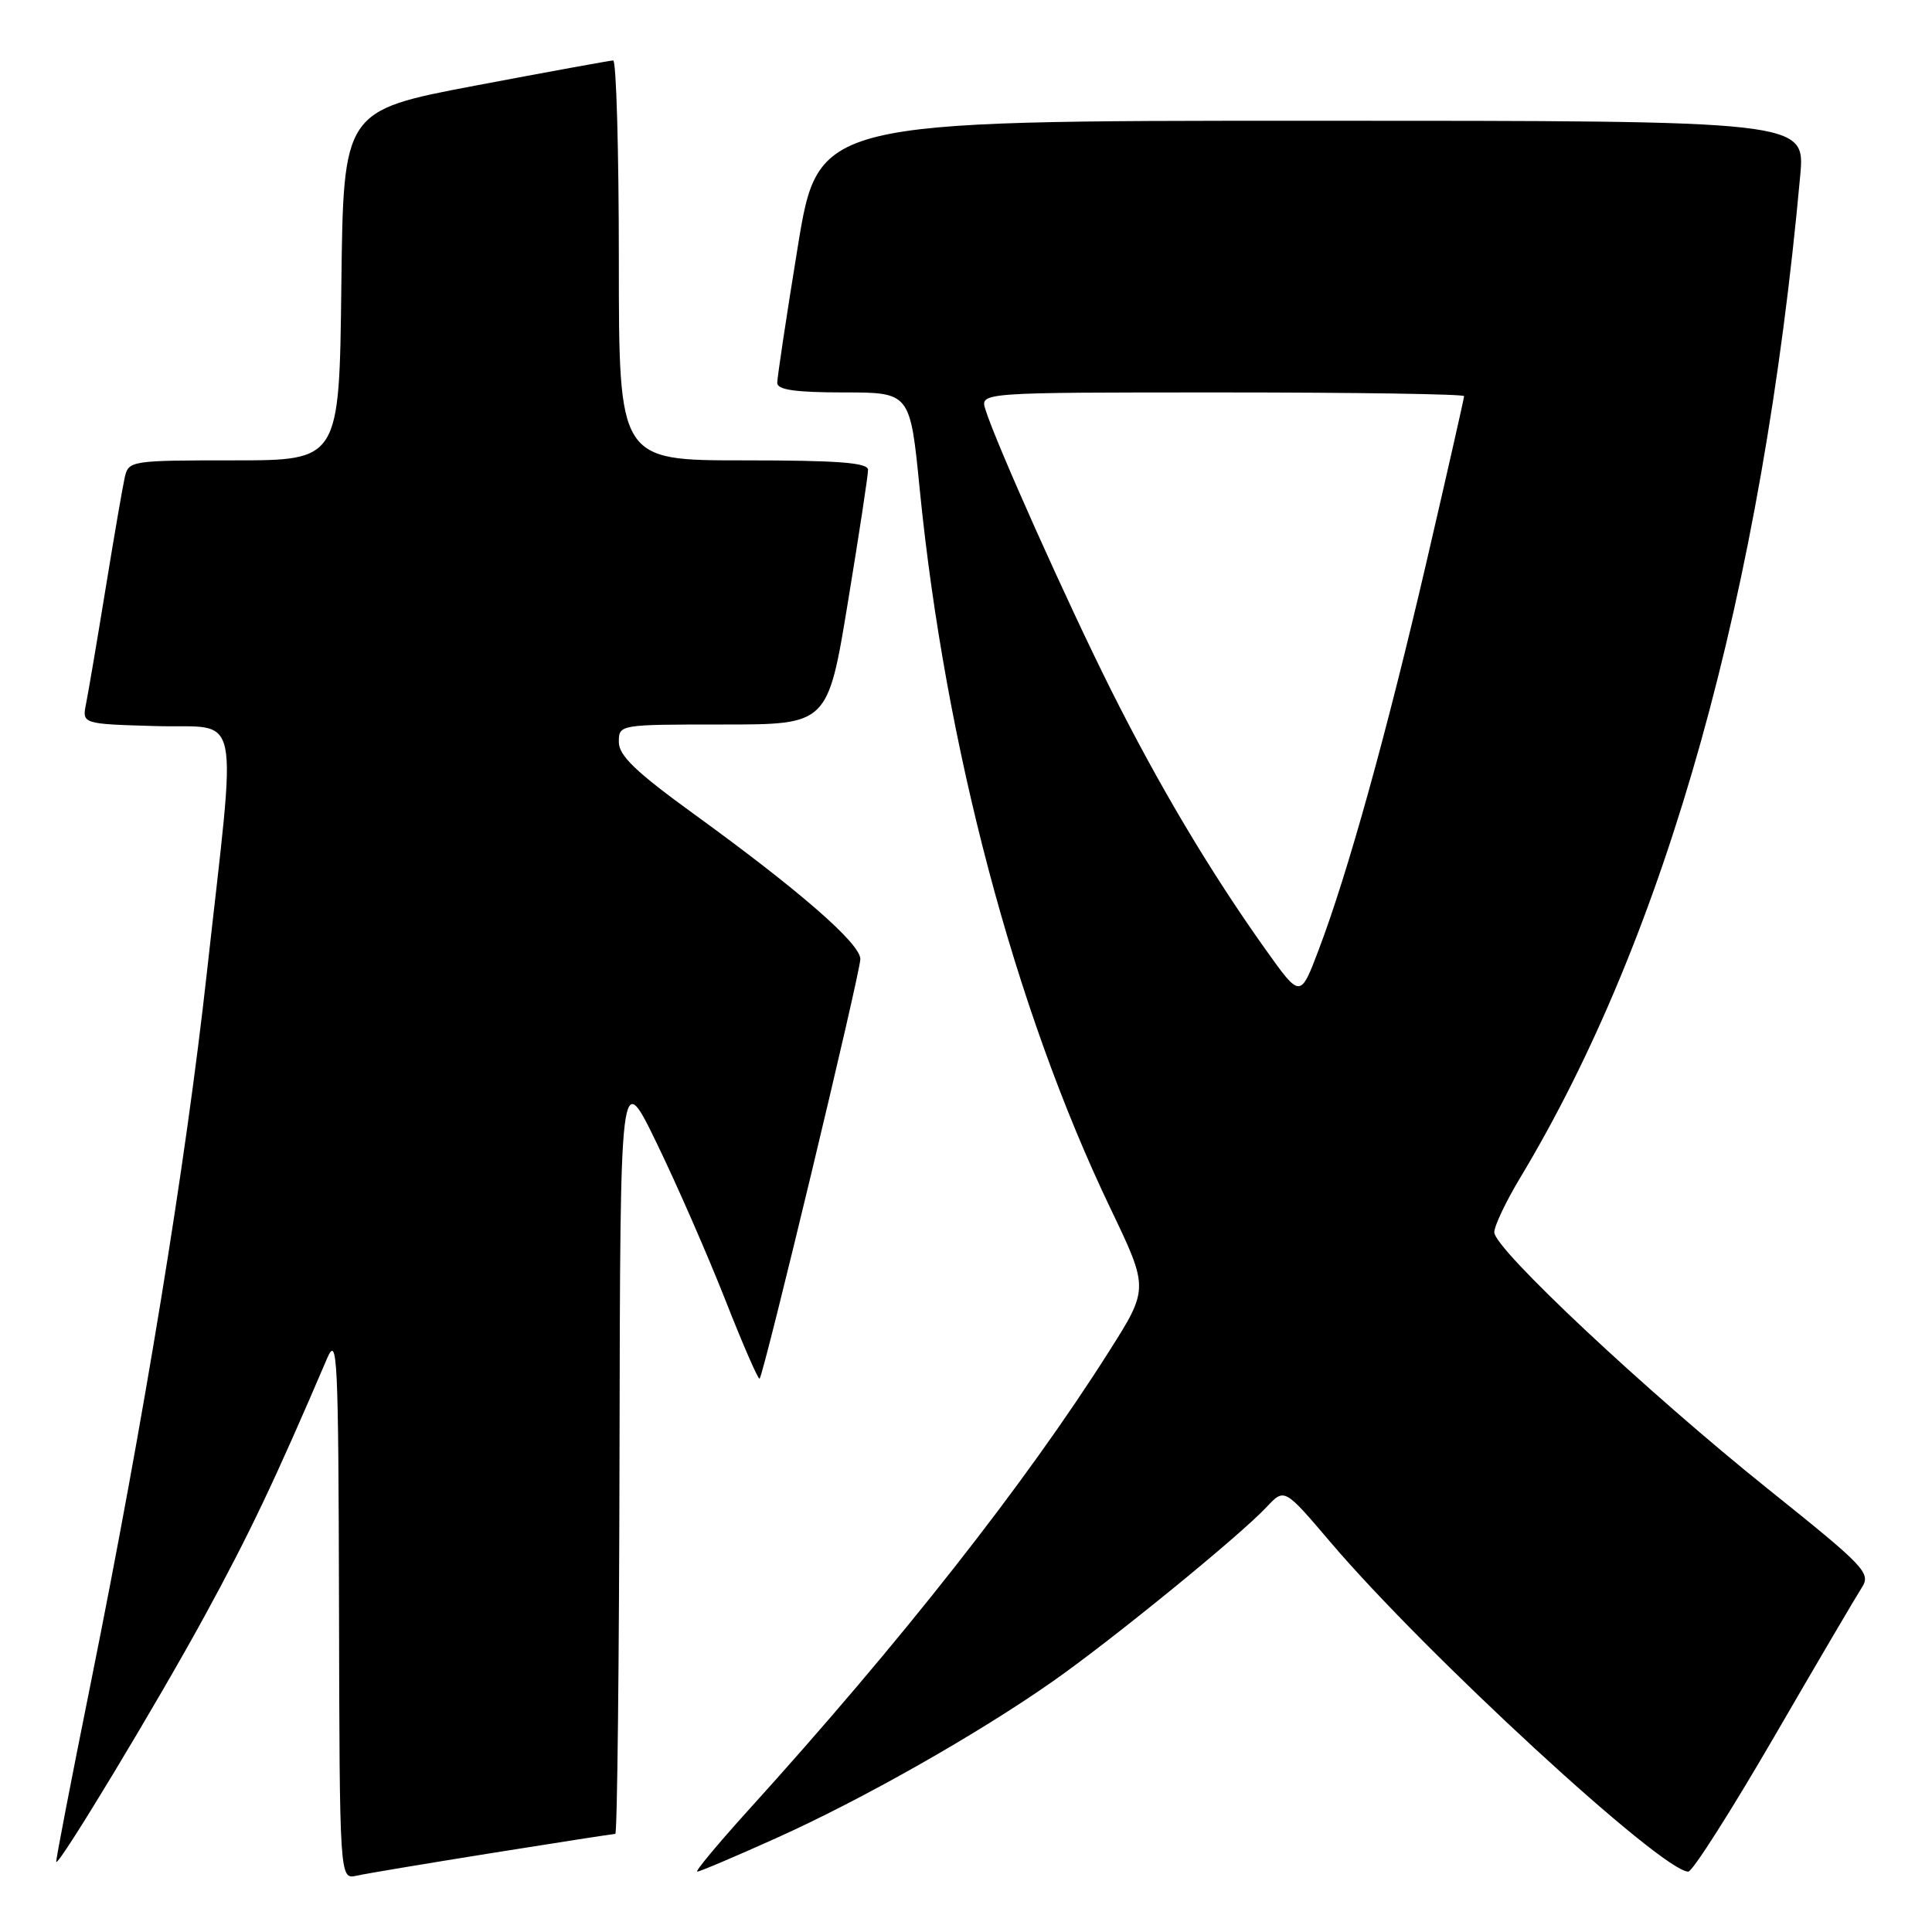 <?xml version="1.0" encoding="UTF-8" standalone="no"?>
<!DOCTYPE svg PUBLIC "-//W3C//DTD SVG 1.1//EN" "http://www.w3.org/Graphics/SVG/1.1/DTD/svg11.dtd" >
<svg xmlns="http://www.w3.org/2000/svg" xmlns:xlink="http://www.w3.org/1999/xlink" version="1.1" viewBox="0 0 256 256">
 <g >
 <path fill="currentColor"
d=" M 65.28 245.52 C 73.96 244.13 81.28 243.00 81.53 243.00 C 81.79 243.00 82.04 220.16 82.09 192.25 C 82.18 141.50 82.18 141.50 87.03 151.50 C 89.70 157.00 93.78 166.34 96.11 172.25 C 98.43 178.16 100.48 182.86 100.65 182.68 C 101.22 182.11 114.00 128.89 114.00 127.08 C 114.00 125.03 105.96 118.02 91.93 107.85 C 84.26 102.29 82.00 100.12 82.00 98.33 C 82.00 96.00 82.02 96.00 95.85 96.00 C 109.69 96.00 109.69 96.00 112.36 79.75 C 113.83 70.81 115.03 62.94 115.02 62.25 C 115.00 61.30 111.02 61.00 98.50 61.00 C 82.00 61.00 82.00 61.00 82.00 34.50 C 82.00 19.92 81.66 8.01 81.25 8.01 C 80.84 8.02 72.62 9.52 63.00 11.34 C 45.50 14.66 45.50 14.66 45.23 37.83 C 44.96 61.00 44.96 61.00 31.00 61.00 C 17.34 61.00 17.03 61.05 16.53 63.25 C 16.25 64.49 15.11 71.12 13.99 78.00 C 12.87 84.88 11.71 91.72 11.41 93.21 C 10.86 95.93 10.86 95.93 20.68 96.21 C 32.15 96.55 31.40 92.87 27.40 128.98 C 24.62 154.13 19.11 187.83 12.03 223.00 C 9.42 235.93 7.36 246.60 7.45 246.72 C 7.81 247.23 20.91 225.52 27.17 214.03 C 33.07 203.22 36.45 196.10 43.34 180.00 C 44.71 176.80 44.84 179.62 44.92 212.77 C 45.00 249.04 45.00 249.04 47.25 248.54 C 48.49 248.26 56.60 246.91 65.28 245.52 Z  M 102.81 243.58 C 114.24 238.45 129.53 229.78 139.50 222.79 C 147.39 217.26 164.29 203.48 167.84 199.68 C 170.19 197.17 170.19 197.17 176.28 204.33 C 188.89 219.16 220.21 248.00 223.71 248.00 C 224.26 248.00 229.35 240.01 235.02 230.25 C 240.68 220.49 245.93 211.56 246.67 210.41 C 247.95 208.44 247.25 207.70 234.26 197.29 C 218.20 184.42 198.00 165.48 198.00 163.29 C 198.00 162.45 199.53 159.23 201.39 156.13 C 220.83 123.84 233.53 78.40 238.54 23.25 C 239.20 16.00 239.20 16.00 173.82 16.00 C 108.43 16.00 108.43 16.00 105.70 32.75 C 104.20 41.96 102.98 50.06 102.99 50.75 C 103.00 51.65 105.43 52.00 111.80 52.00 C 120.60 52.00 120.60 52.00 121.86 64.75 C 125.24 98.87 134.46 133.67 147.14 160.12 C 152.23 170.75 152.23 170.75 146.92 179.12 C 135.83 196.62 119.41 217.51 99.14 239.88 C 95.10 244.35 92.06 248.00 92.39 248.00 C 92.72 248.00 97.41 246.01 102.81 243.58 Z  M 167.75 125.89 C 160.38 115.55 153.58 104.12 147.21 91.41 C 141.41 79.82 131.99 58.78 130.57 54.25 C 129.87 52.00 129.87 52.00 161.93 52.00 C 179.57 52.00 194.00 52.22 194.00 52.49 C 194.00 52.76 191.78 62.55 189.07 74.24 C 183.76 97.09 178.61 115.65 174.72 125.89 C 172.30 132.27 172.30 132.27 167.75 125.89 Z "/>
</g>
</svg>